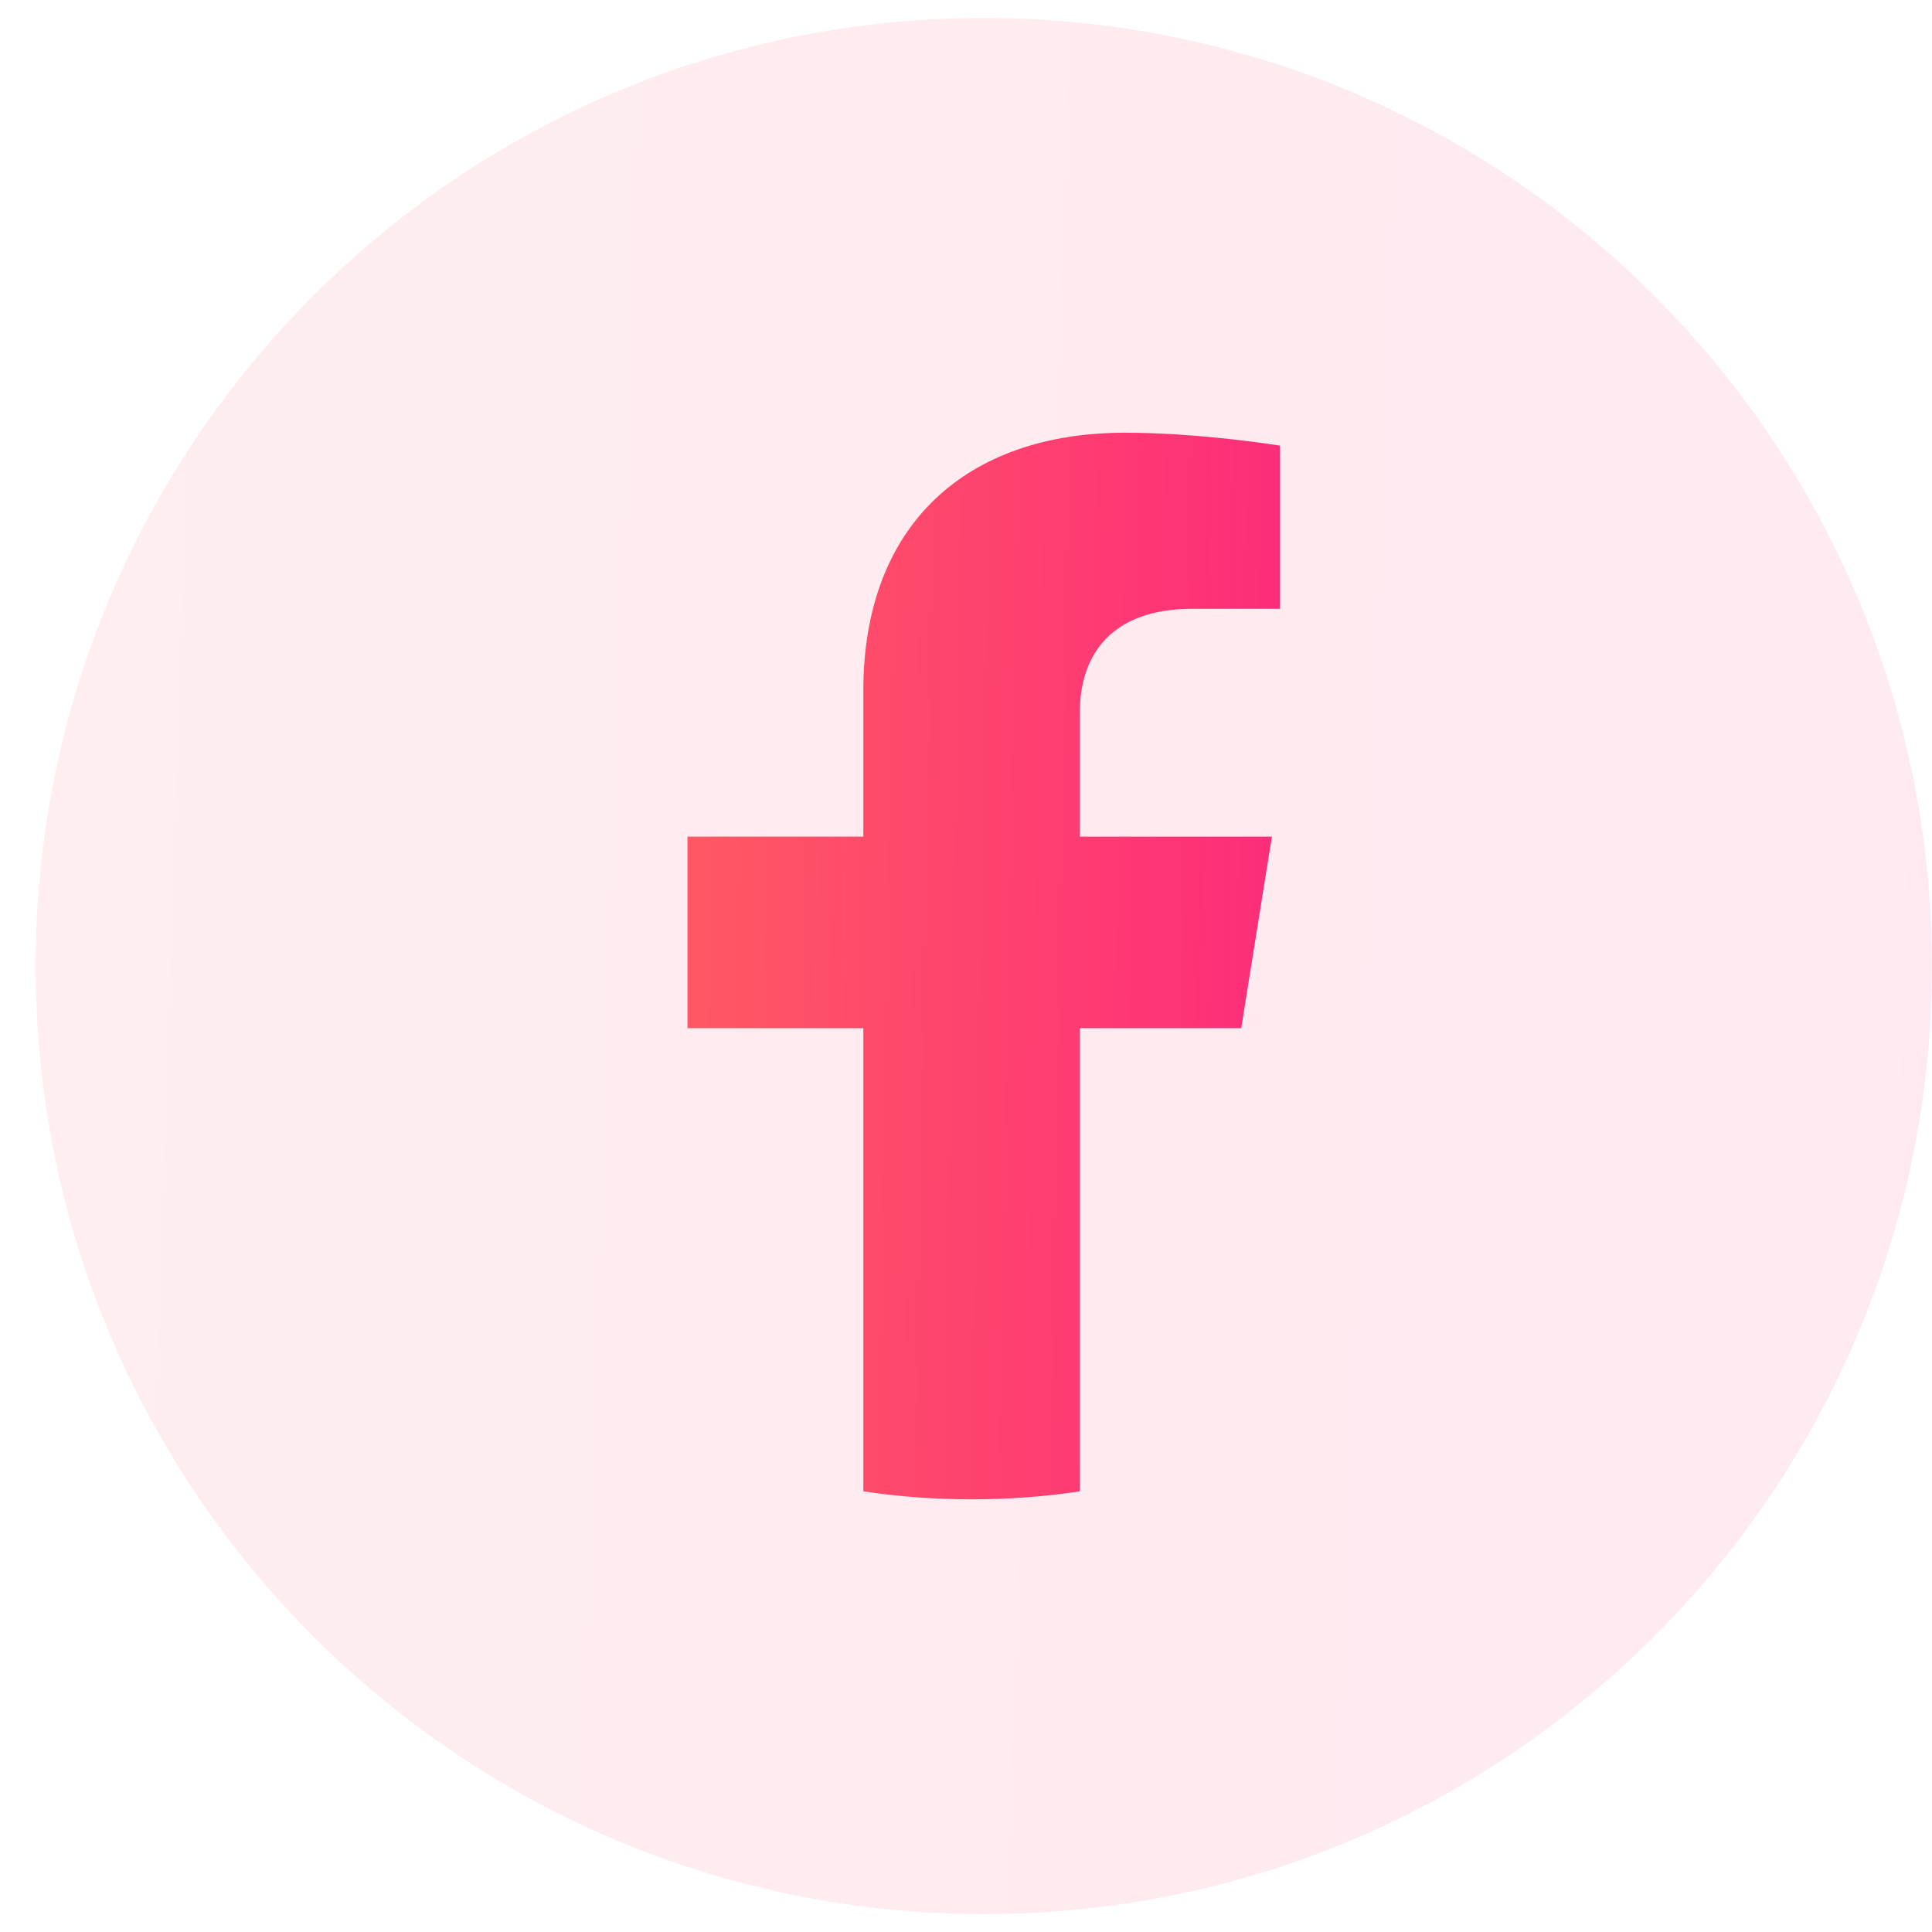 <svg width="36" height="36" viewBox="0 0 36 36" fill="none" xmlns="http://www.w3.org/2000/svg">
<path opacity="0.1" fill-rule="evenodd" clip-rule="evenodd" d="M0.664 18.001C0.664 8.244 8.574 0.334 18.331 0.334C28.088 0.334 35.997 8.244 35.997 18.001C35.997 27.758 28.088 35.667 18.331 35.667C8.574 35.667 0.664 27.758 0.664 18.001Z" fill="url(#paint0_linear_19_1819)"/>
<path d="M23.128 19.159L23.7 15.589H20.121V13.273C20.121 12.296 20.62 11.344 22.223 11.344H23.852V8.304C23.852 8.304 22.374 8.063 20.963 8.063C18.013 8.063 16.087 9.773 16.087 12.868V15.589H12.81V19.159H16.087V27.789C16.745 27.888 17.418 27.938 18.104 27.938C18.79 27.938 19.463 27.888 20.121 27.789V19.159H23.128Z" fill="url(#paint1_linear_19_1819)"/>
<defs>
<linearGradient id="paint0_linear_19_1819" x1="38.13" y1="35.667" x2="0.186" y2="34.395" gradientUnits="userSpaceOnUse">
<stop stop-color="#FD297B"/>
<stop offset="1" stop-color="#FF5864"/>
</linearGradient>
<linearGradient id="paint1_linear_19_1819" x1="24.518" y1="27.938" x2="12.651" y2="27.717" gradientUnits="userSpaceOnUse">
<stop stop-color="#FD297B"/>
<stop offset="1" stop-color="#FF5864"/>
</linearGradient>
</defs>
</svg>
